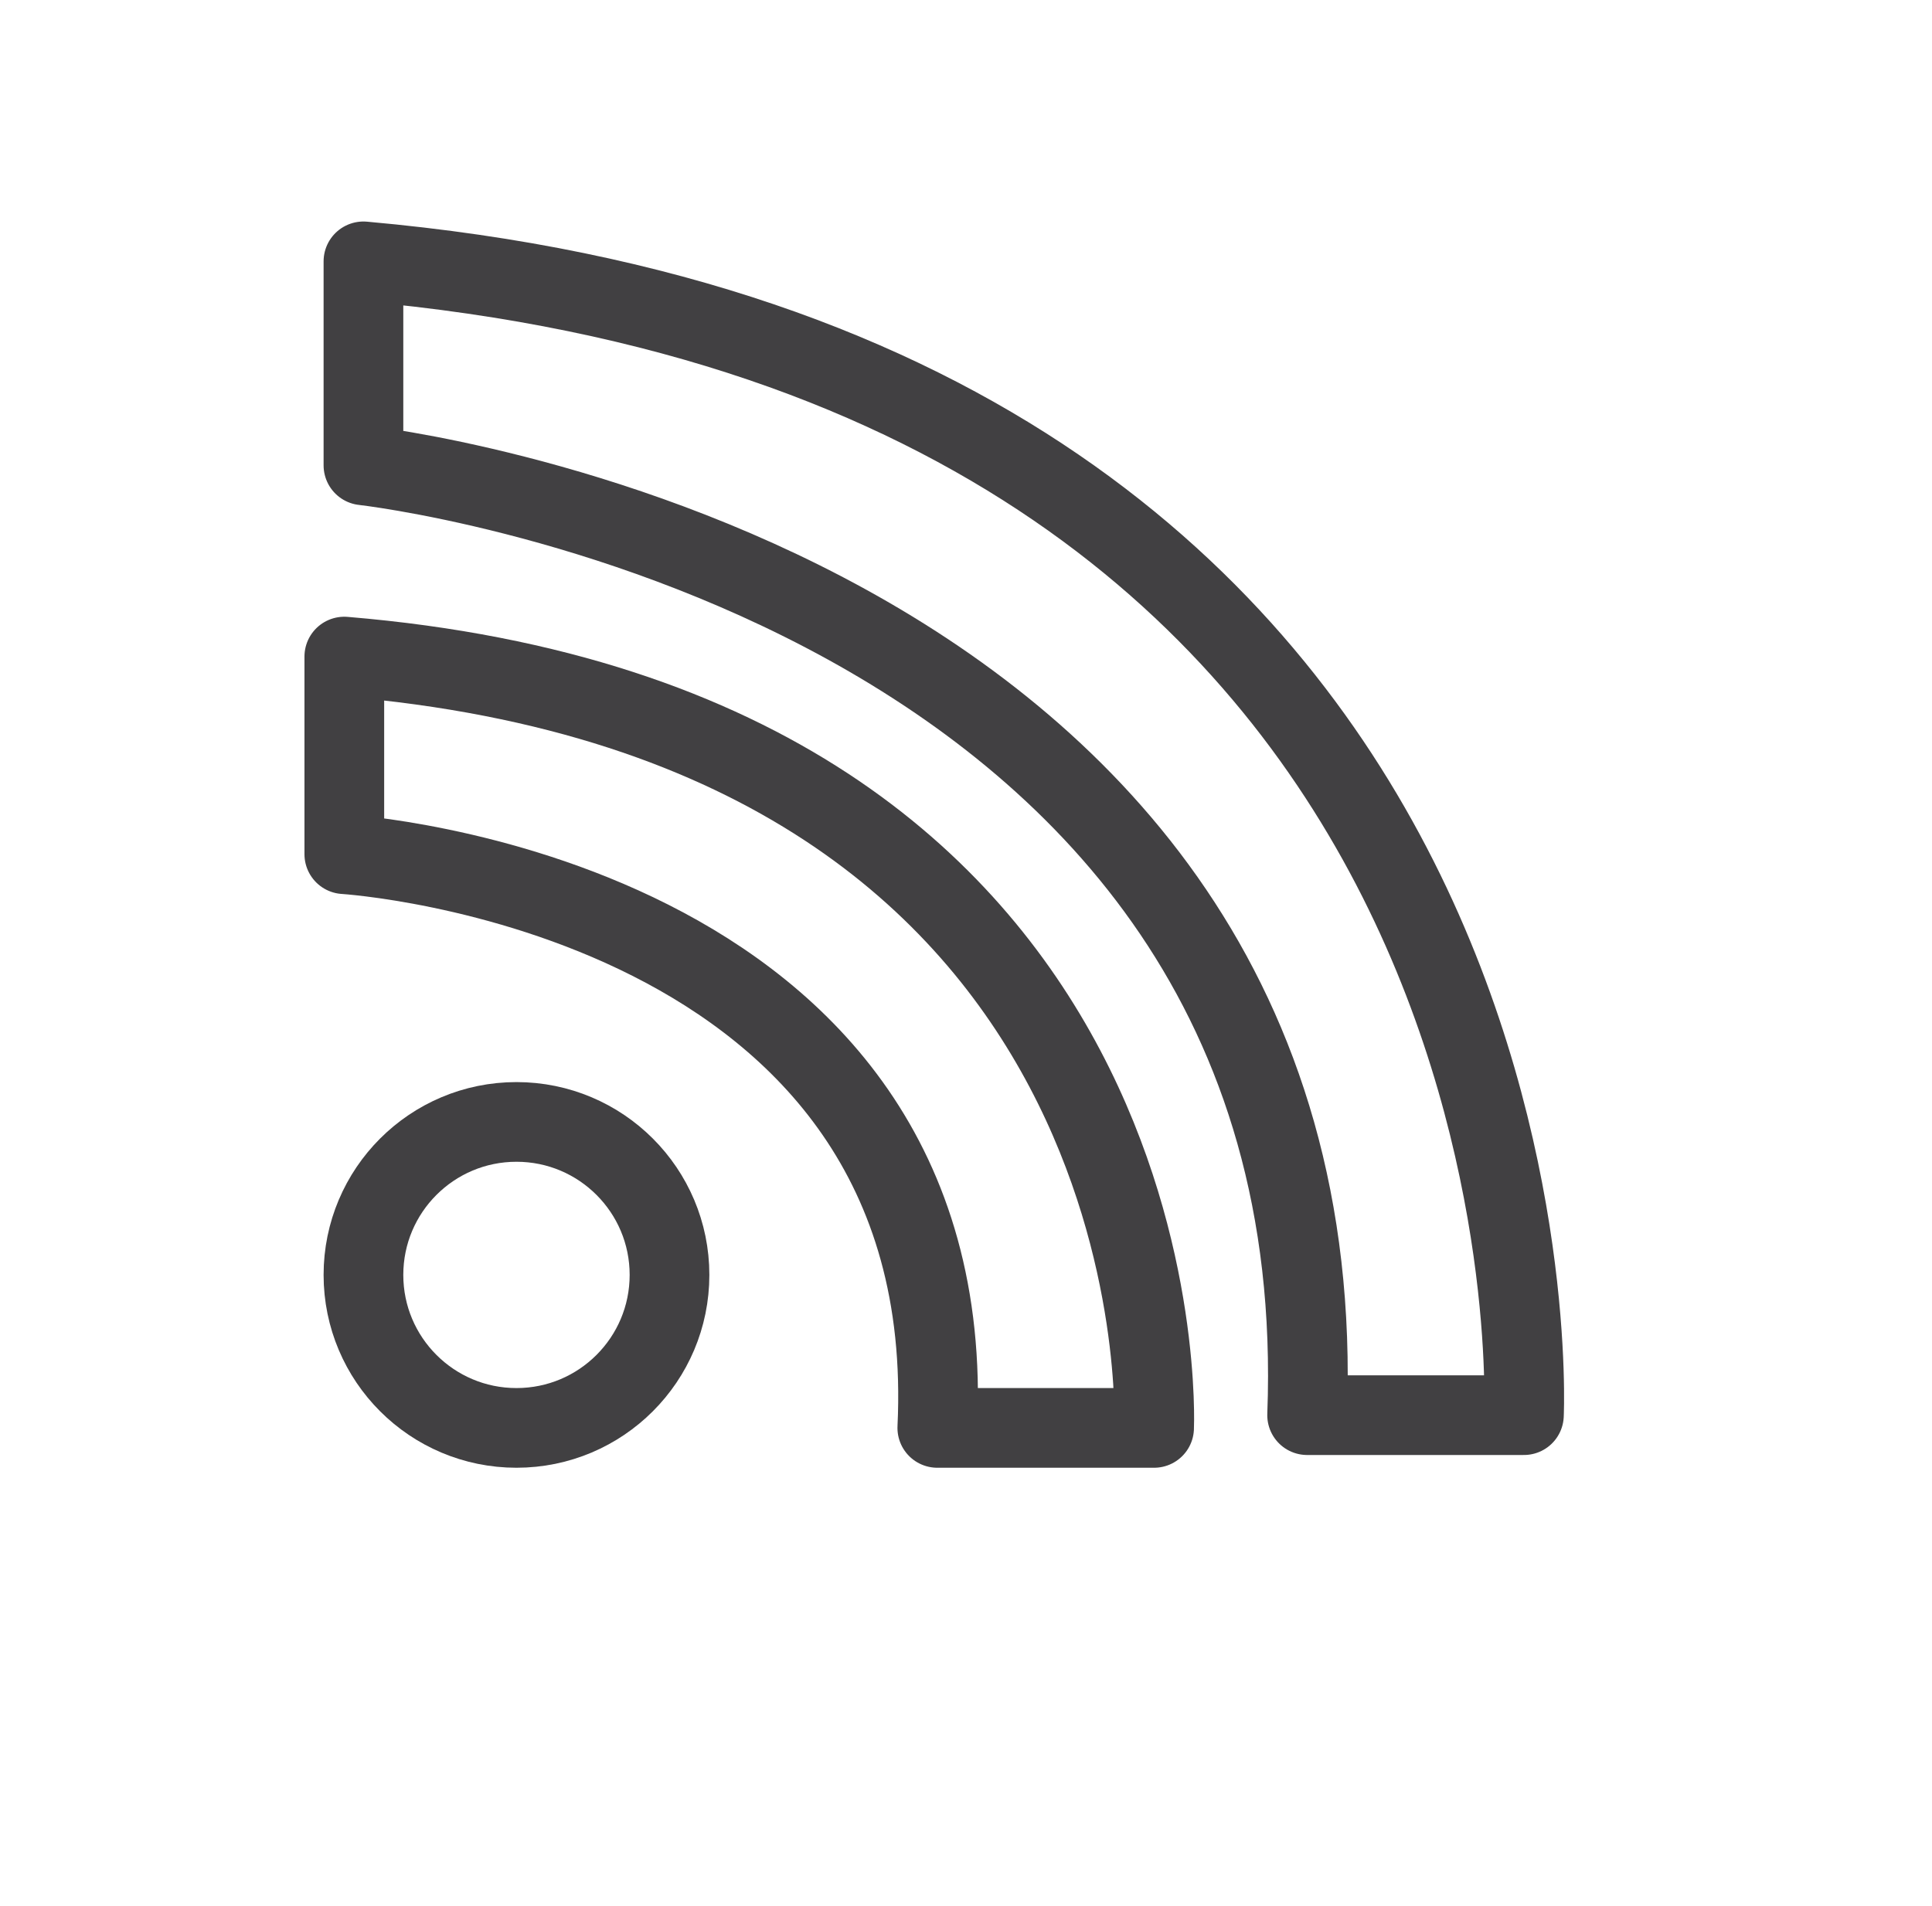<?xml version="1.0" ?><!DOCTYPE svg  PUBLIC '-//W3C//DTD SVG 1.1//EN'  'http://www.w3.org/Graphics/SVG/1.1/DTD/svg11.dtd'><svg id="Layer_1" style="enable-background:new 0 0 30.3 29.9;" version="1.1" viewBox="0 0 30.3 29.9" xml:space="preserve" xmlns="http://www.w3.org/2000/svg" xmlns:xlink="http://www.w3.org/1999/xlink"><style type="text/css">
	.st0{fill:none;stroke:#414042;stroke-width:1.25;stroke-linecap:round;stroke-linejoin:round;stroke-miterlimit:10;}
	.st1{fill:none;stroke:#414042;stroke-width:1.171;stroke-linecap:round;stroke-linejoin:round;stroke-miterlimit:10;}
</style><g><circle class="st0" cx="8.1" cy="20" r="2.4"/><path class="st0" d="M5.4,13.4c0,0,9.7,0.6,9.3,9h3.4c0,0,0.5-11-12.7-12.1V13.4z"/><path class="st0" d="M5.7,7.3c0,0,15.3,1.7,14.8,14.9h3.4c0,0,0.8-16.4-18.2-18.1V7.3z"/></g></svg>